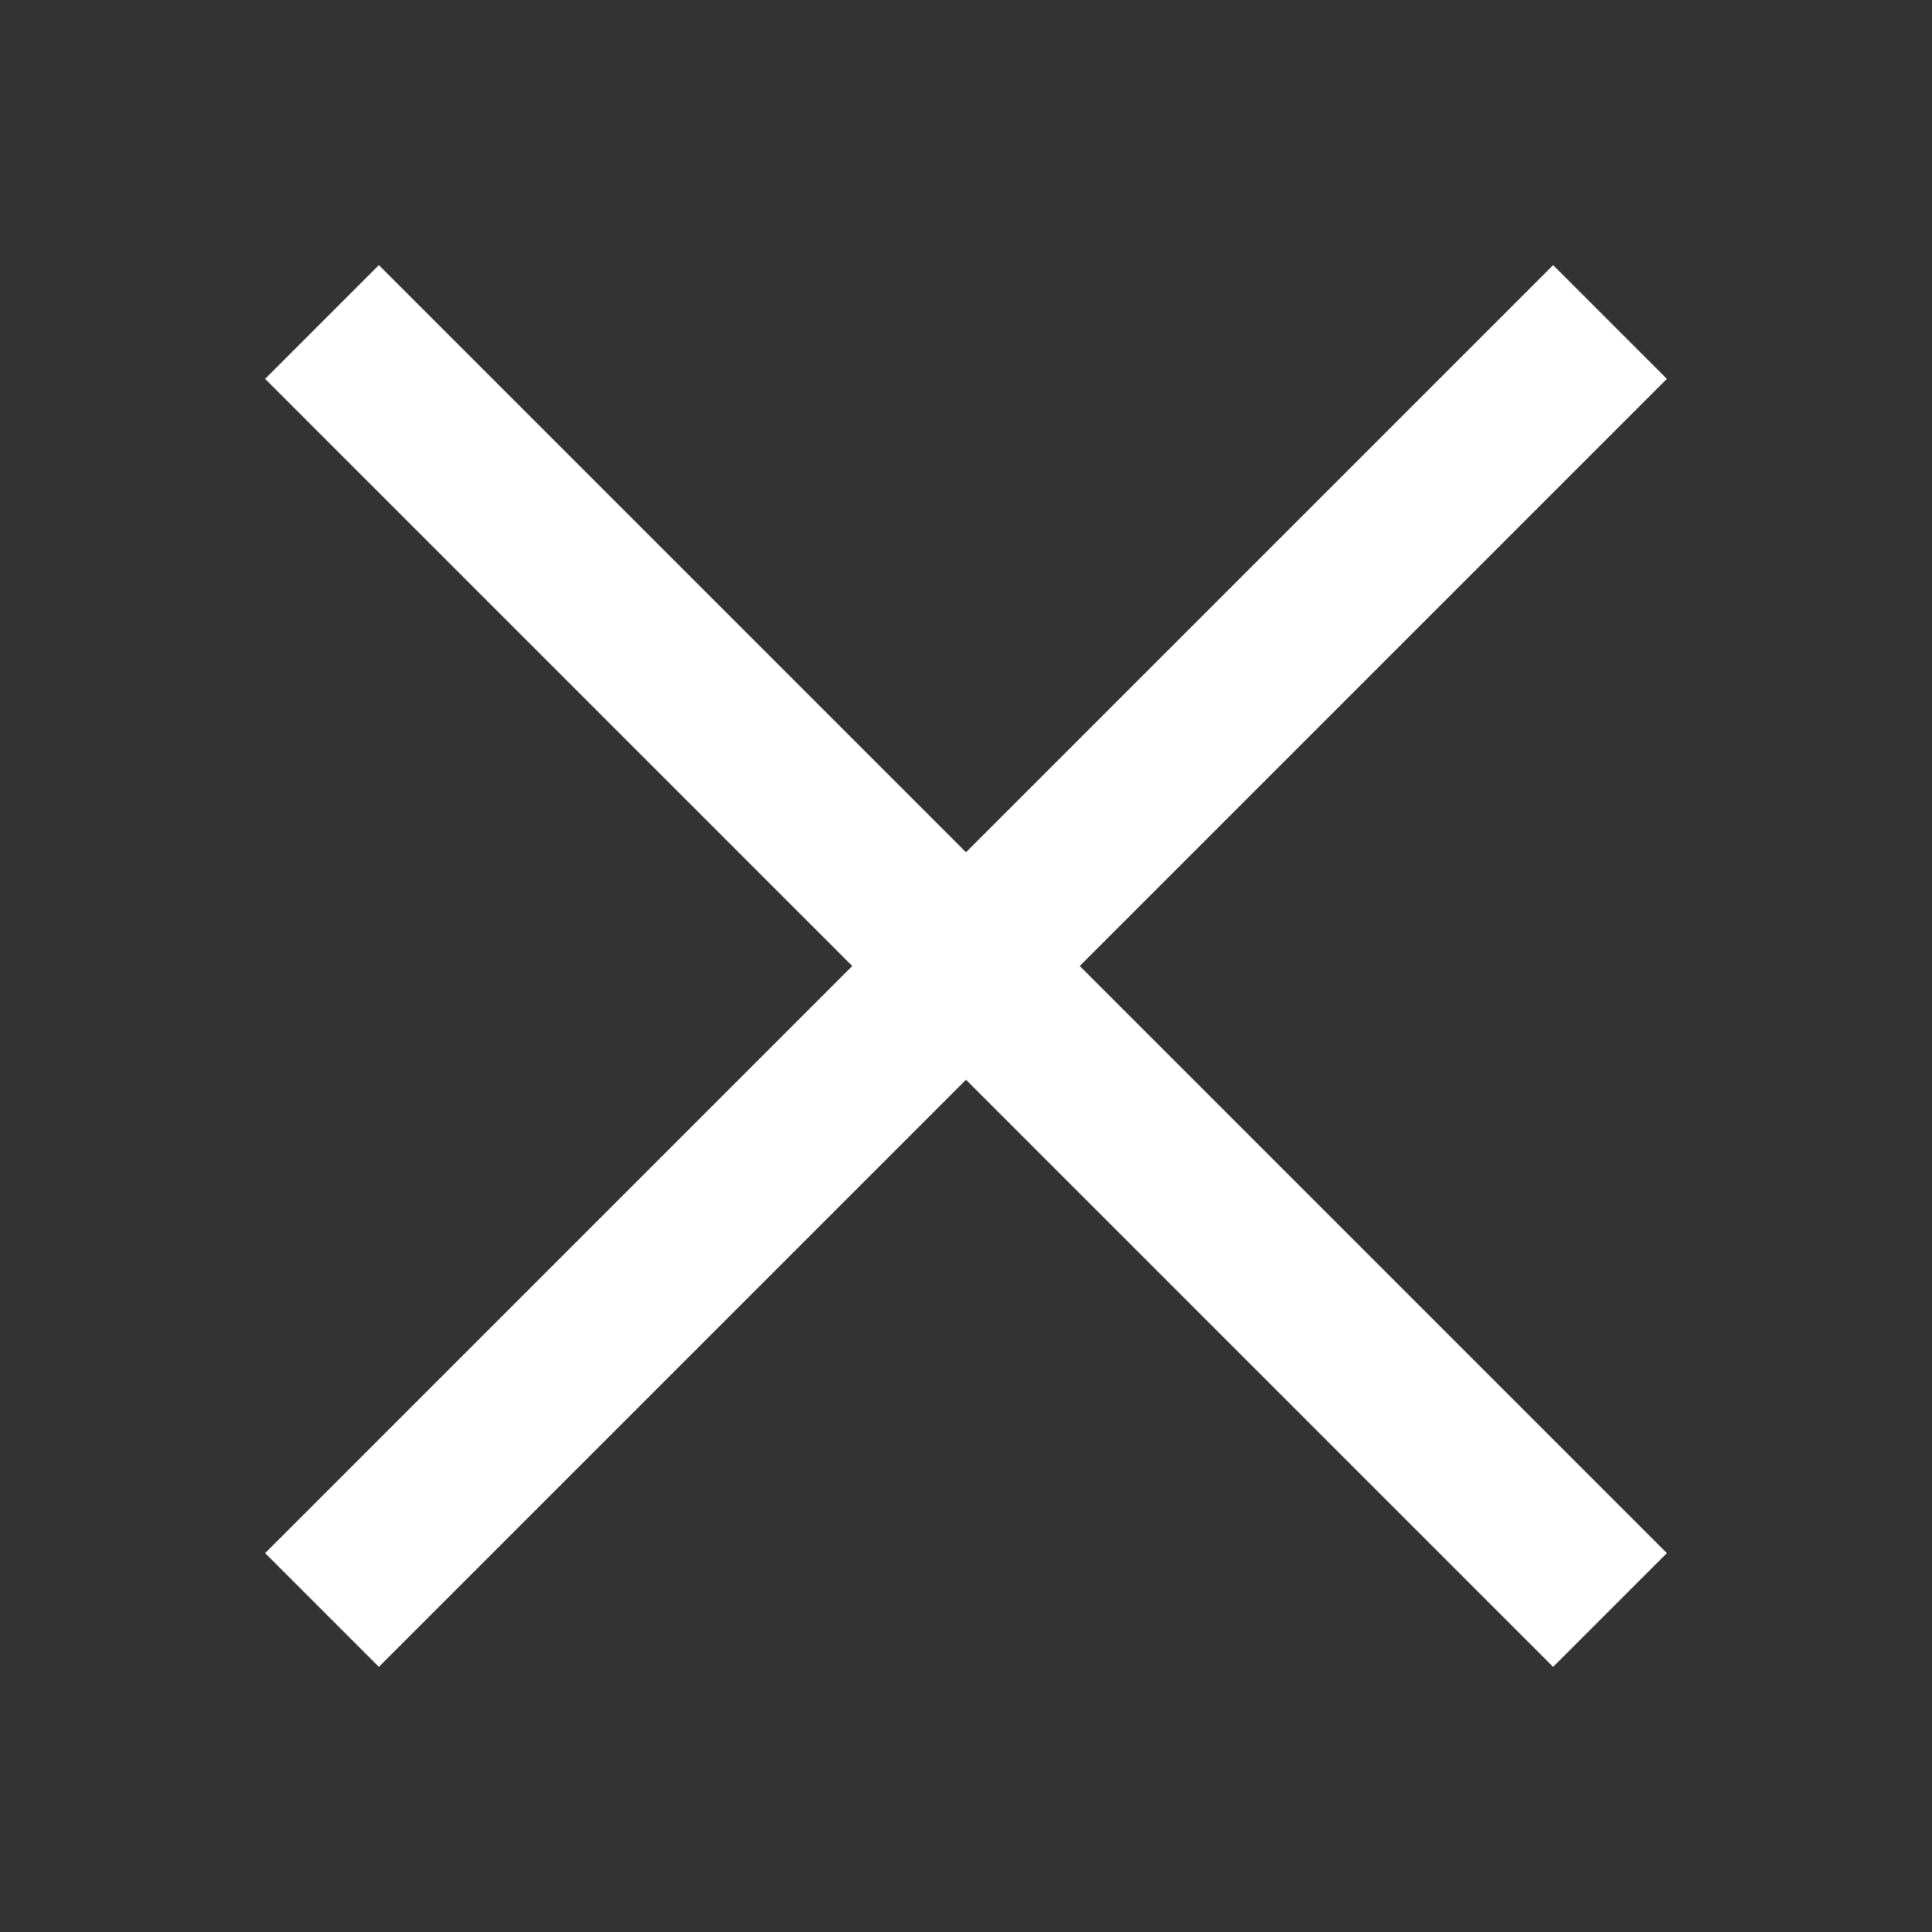 <?xml version="1.0" encoding="UTF-8"?>
<svg xmlns="http://www.w3.org/2000/svg" xmlns:xlink="http://www.w3.org/1999/xlink" viewBox="0 0 30 30" width="30px" height="30px">
<rect x="0" y="0" width="30" height="30" fill="#333333" stroke="none"/>
<g id="surface34805937">
<path style=" stroke:none;fill-rule:nonzero;fill:rgb(100%,100%,100%);fill-opacity:1;" d="M 5.883 4.117 L 4.117 5.883 L 13.234 15 L 4.117 24.117 L 5.883 25.883 L 15 16.766 L 24.117 25.883 L 25.883 24.117 L 16.766 15 L 25.883 5.883 L 24.117 4.117 L 15 13.234 Z M 5.883 4.117 "/>
</g>
</svg>

